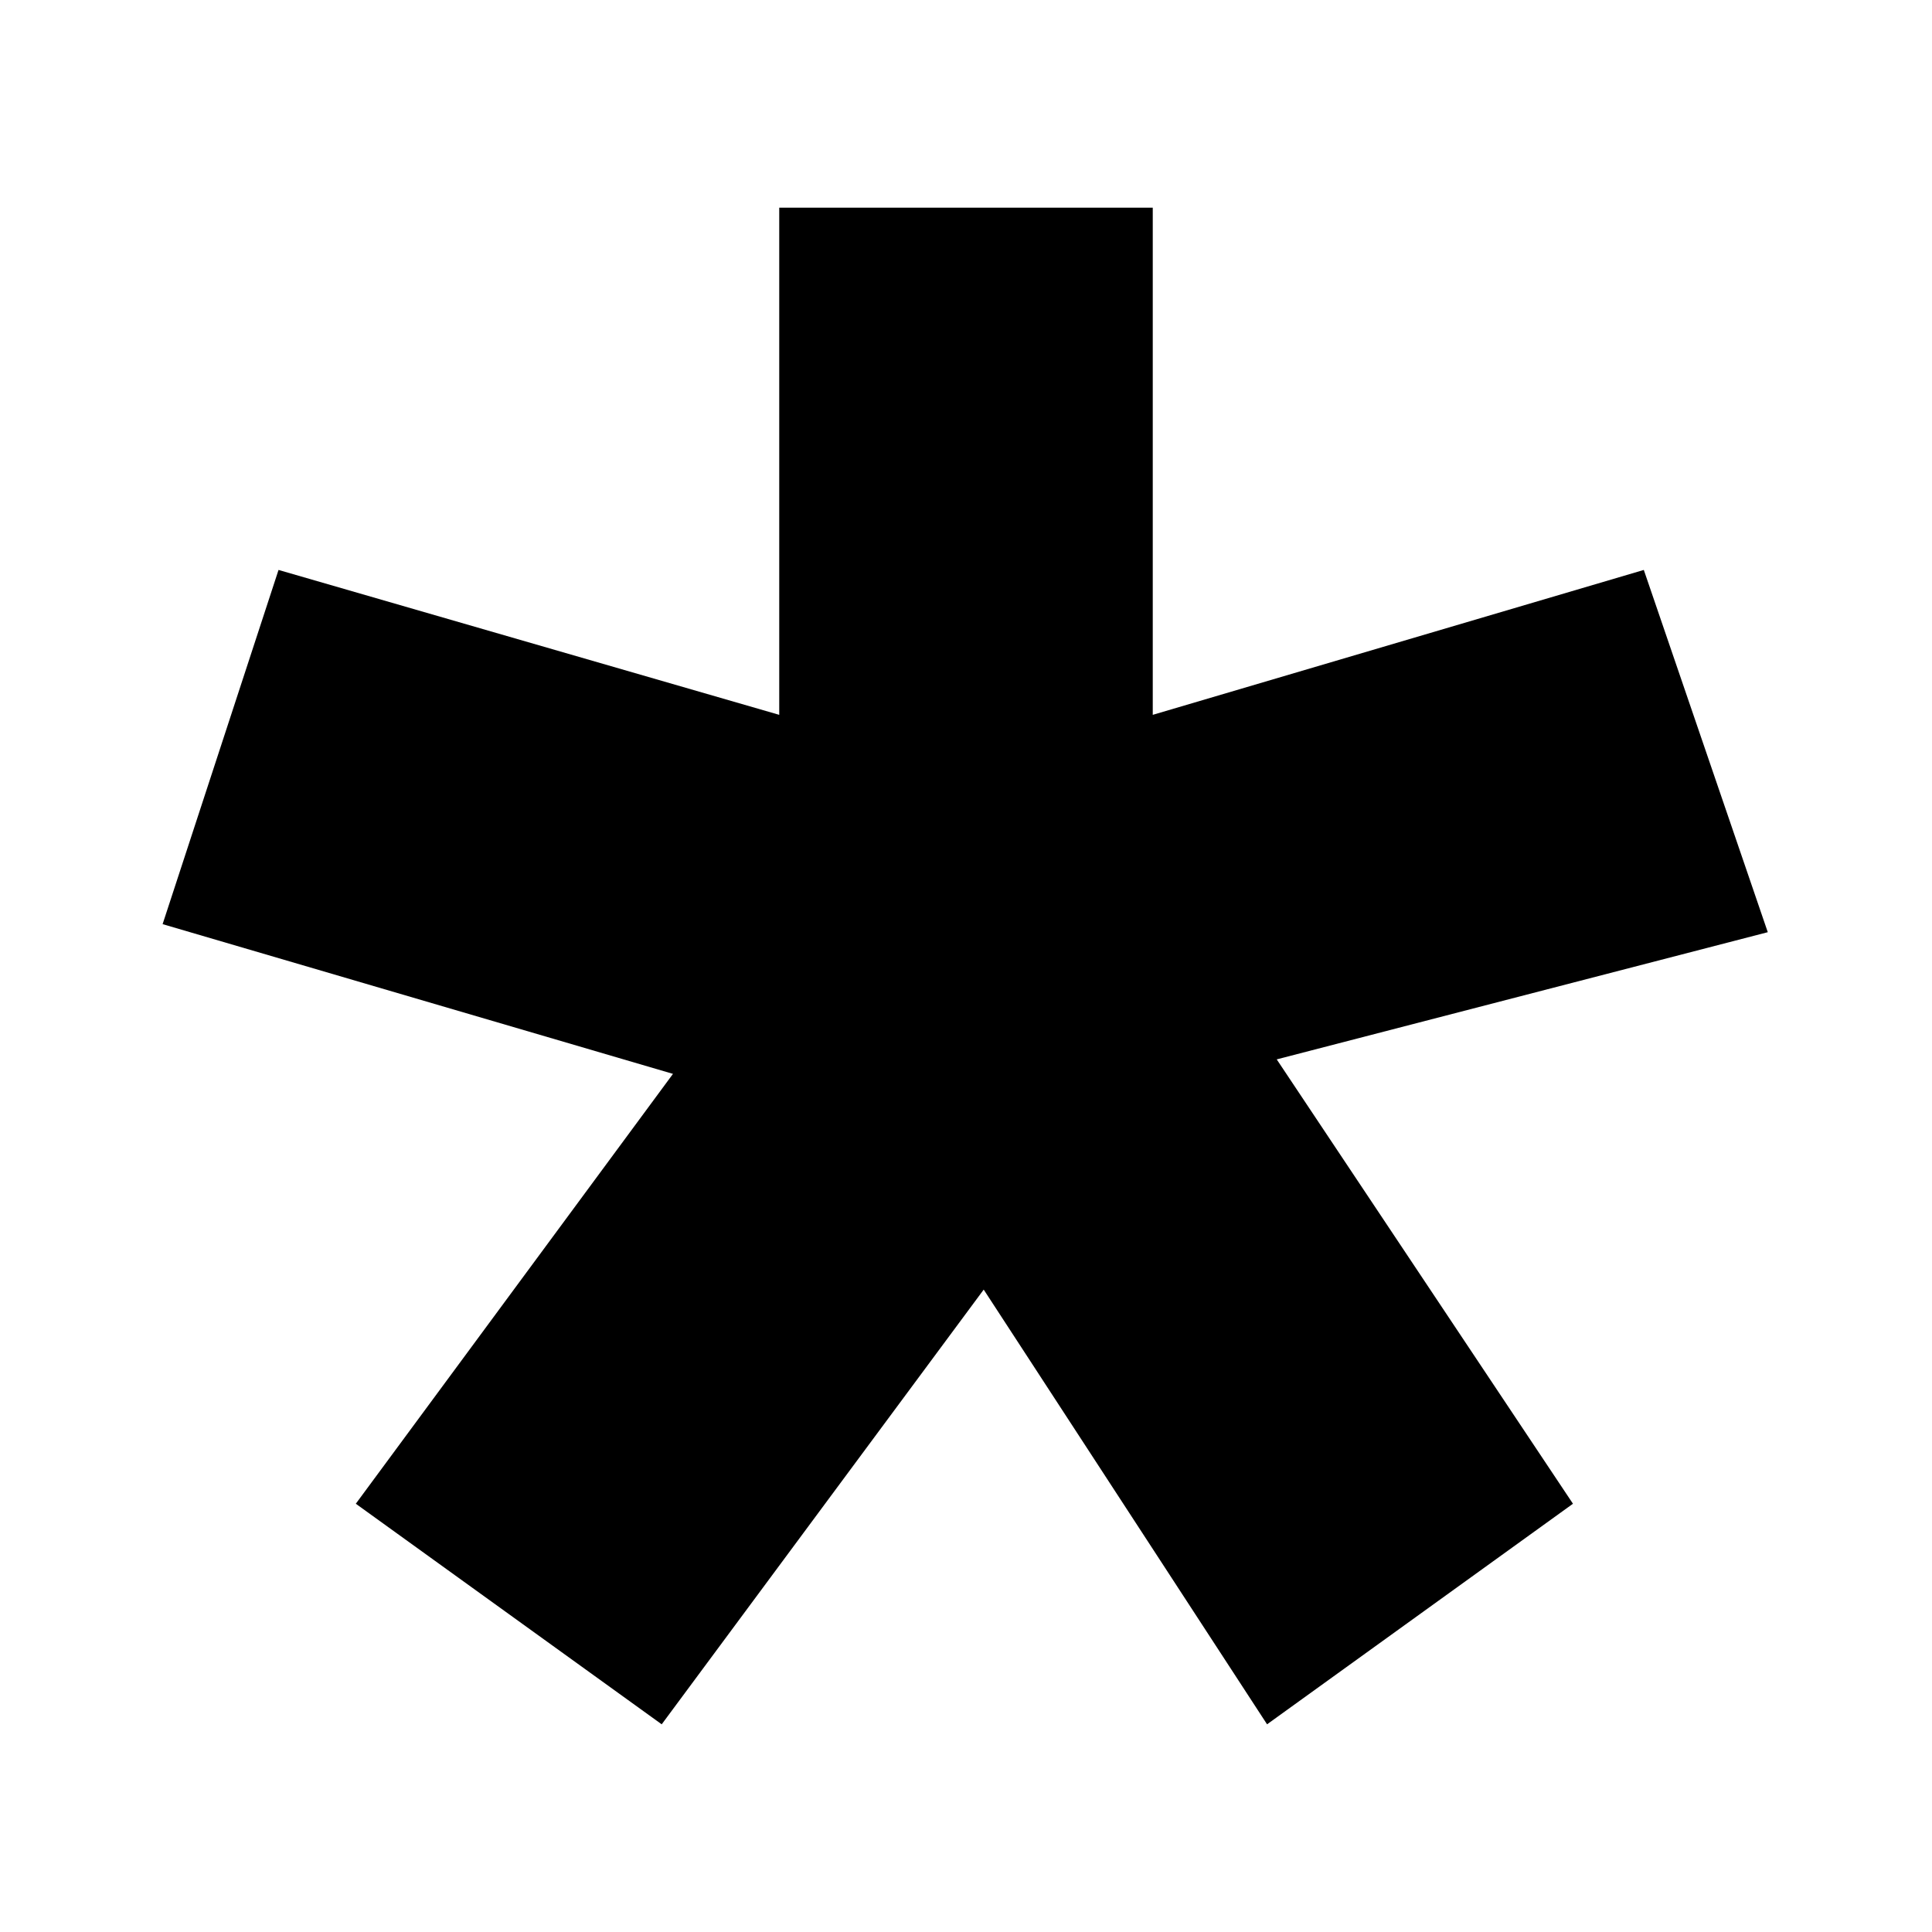 <?xml version="1.0" encoding="utf-8"?>
<!-- Generator: Adobe Illustrator 28.1.0, SVG Export Plug-In . SVG Version: 6.00 Build 0)  -->
<svg version="1.1" id="Слой_1" xmlns="http://www.w3.org/2000/svg" xmlns:xlink="http://www.w3.org/1999/xlink" x="0px" y="0px"
	 viewBox="0 0 120 120" style="enable-background:new 0 0 120 120;" xml:space="preserve">
<style type="text/css">
	.st0{fill:#FFFFFF;}
</style>
<rect class="st0" width="120" height="120"/>
<g>
	<path d="M10.1,57.4l7.2-22l31.1,9V12.9h23.2v31.5l30.5-9l7.7,22.5l-30.5,7.9l18.4,27.6l-19,13.7l-17.6-27l-20,27l-19-13.7
		l19.7-26.7L10.1,57.4z"/>
</g>
</svg>
